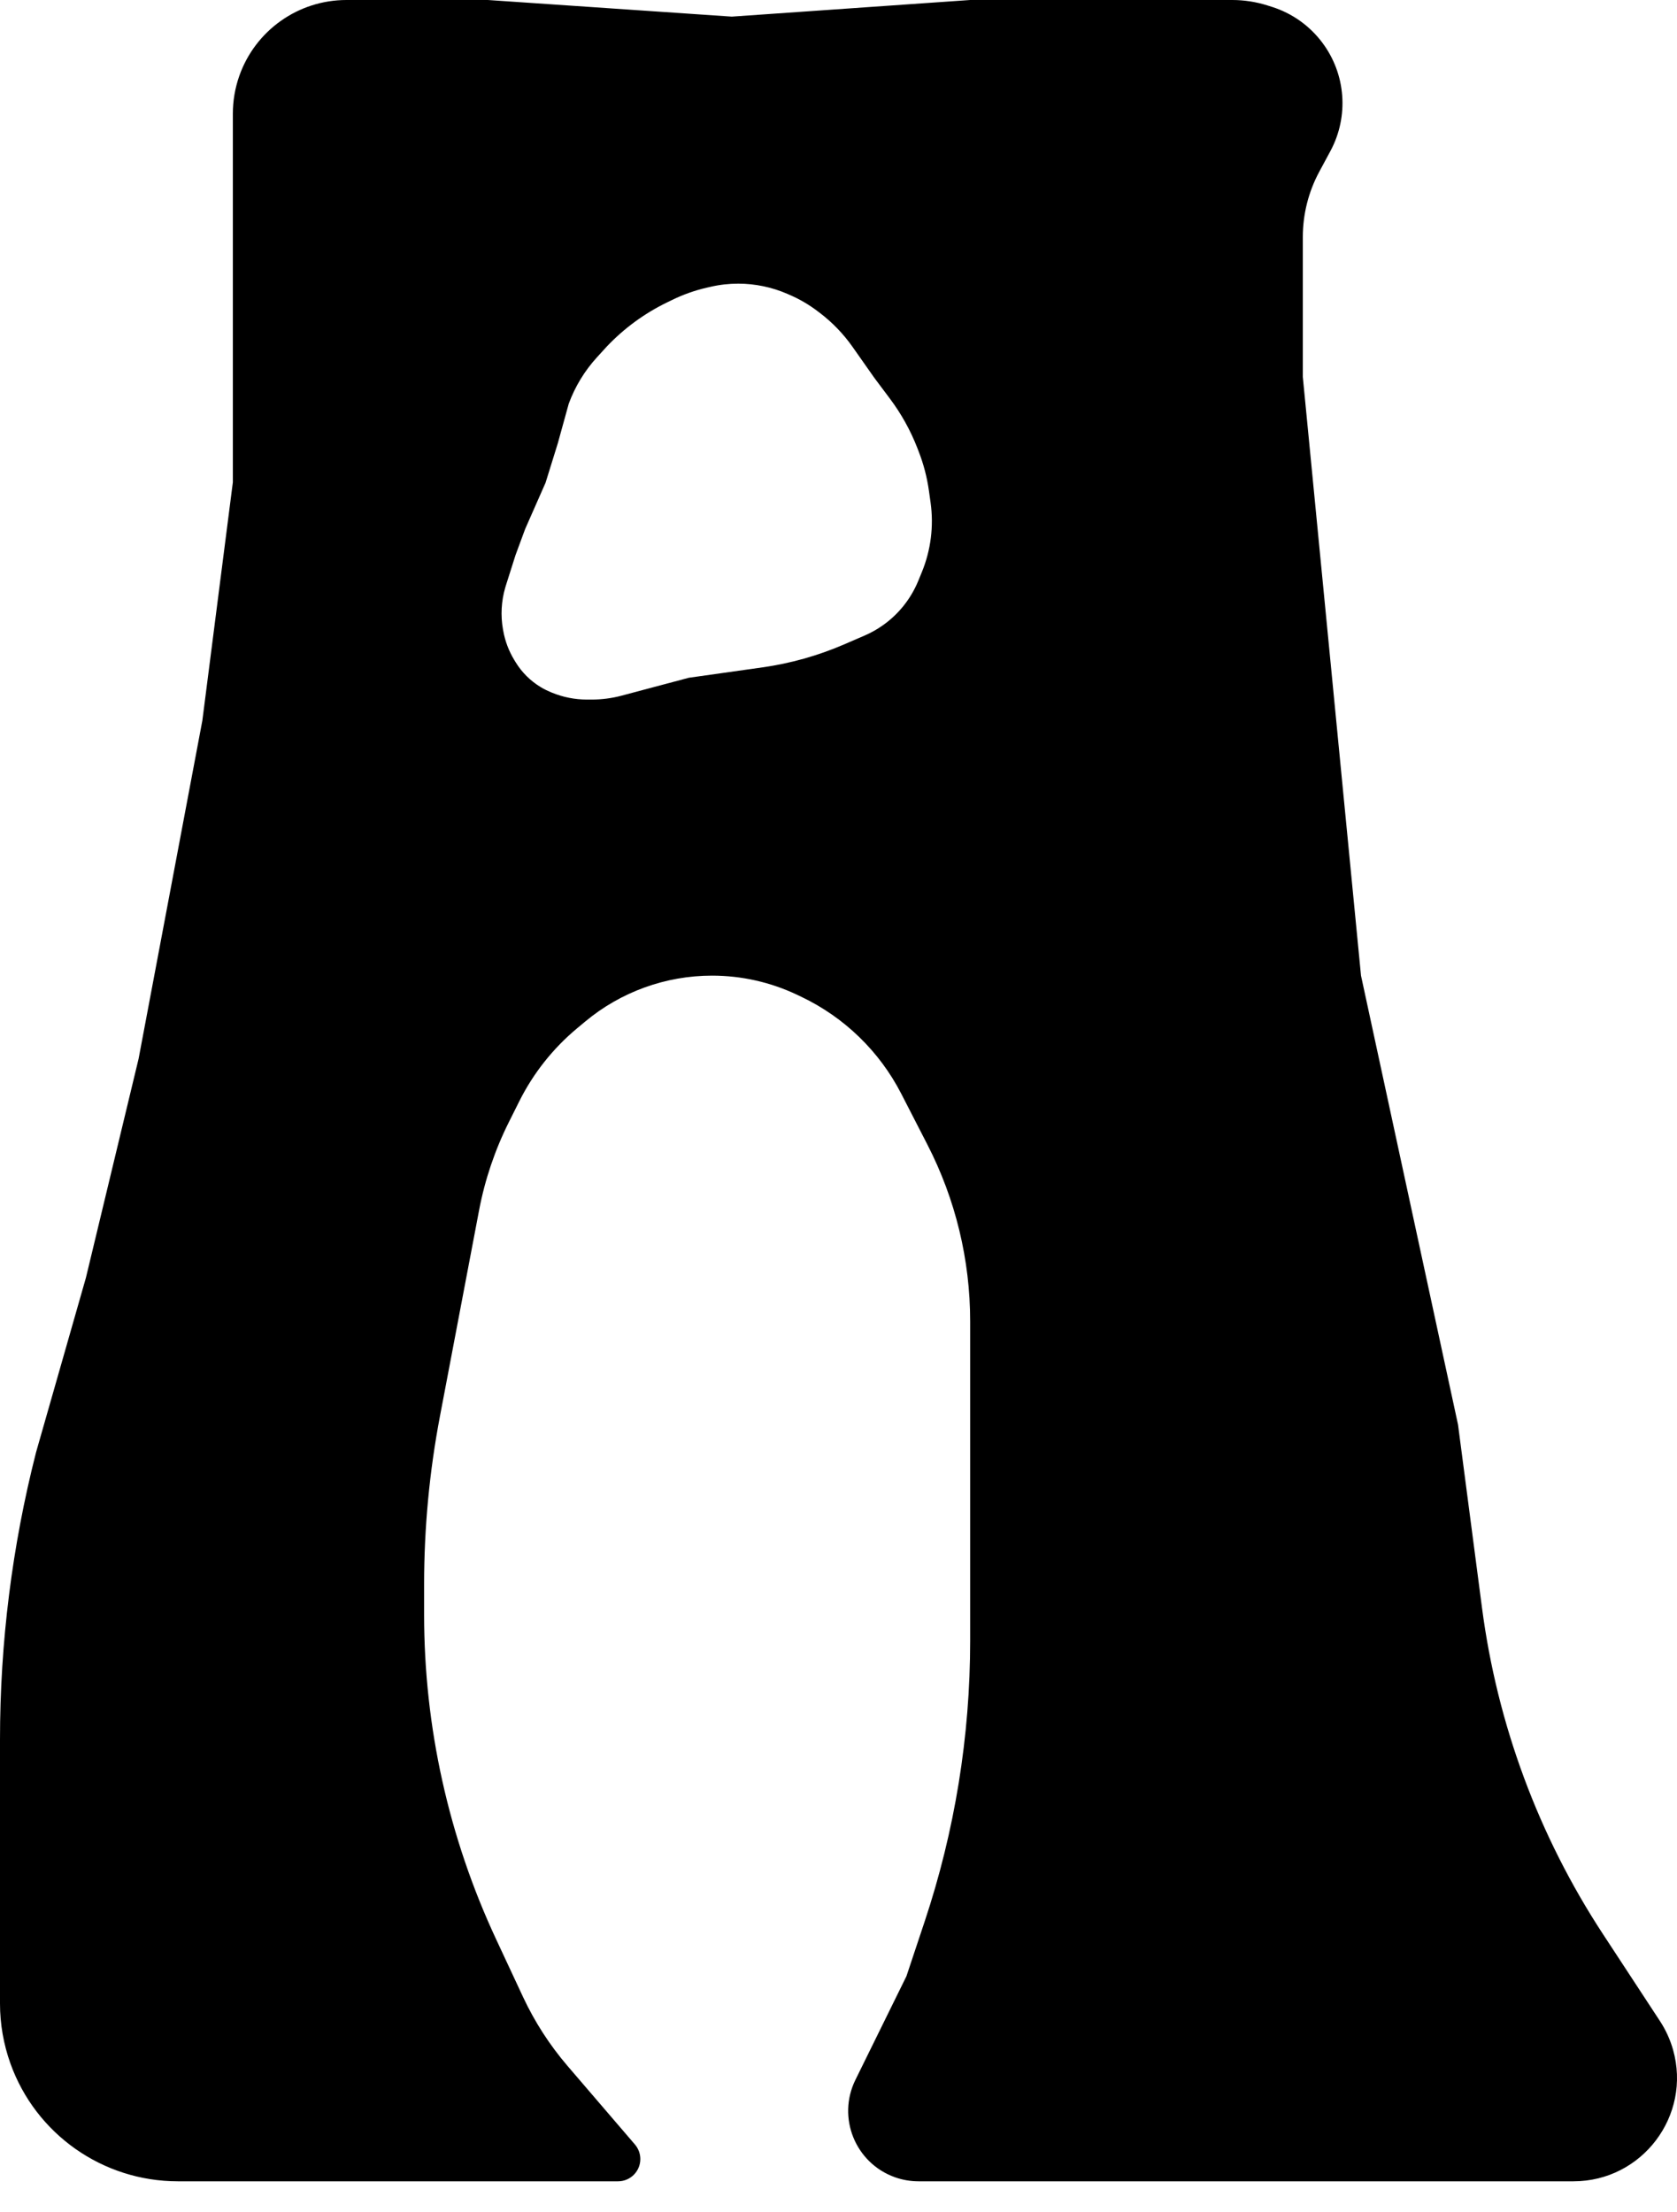 <svg width="47" height="62" viewBox="0 0 47 62" fill="none" xmlns="http://www.w3.org/2000/svg">
  <path fill-rule="evenodd" clip-rule="evenodd" d="M17.796 60.112L15.904 57.906C15.403 57.321 14.984 56.671 14.658 55.973L13.904 54.357C12.575 51.509 11.886 48.404 11.886 45.26V44.415C11.886 42.829 12.035 41.246 12.332 39.687L13.427 33.923C13.59 33.065 13.871 32.234 14.262 31.452L14.553 30.87C14.946 30.084 15.498 29.387 16.173 28.824L16.401 28.634C17.399 27.802 18.657 27.347 19.956 27.347C20.781 27.347 21.595 27.53 22.34 27.884L22.451 27.937C23.661 28.512 24.648 29.468 25.26 30.66L25.992 32.085C26.78 33.617 27.19 35.315 27.19 37.038V39.933V45.993C27.19 48.668 26.759 51.327 25.913 53.865L25.404 55.393L23.974 58.299C23.453 59.358 23.972 60.634 25.084 61.029C25.295 61.104 25.518 61.142 25.743 61.142H34.182H43.971H44.098C46.022 61.142 47.413 59.303 46.889 57.453C46.808 57.169 46.685 56.899 46.524 56.653L44.929 54.219C43.122 51.464 41.962 48.336 41.535 45.068L40.863 39.933L38.144 27.347L36.513 10.566V6.645C36.513 6.006 36.671 5.377 36.974 4.814L37.286 4.235C37.809 3.263 37.721 2.076 37.058 1.194C36.704 0.721 36.21 0.37 35.646 0.192L35.516 0.151C35.198 0.051 34.867 0 34.535 0H27.19L20.509 0.466L13.673 0H9.71C8.358 0 7.154 0.854 6.706 2.129C6.587 2.468 6.526 2.825 6.526 3.185V7.536V13.518L5.671 20.199L3.884 29.678L2.408 35.815L1.01 40.71C0.339 43.341 0 46.045 0 48.761V51.353V56.158C0 56.731 0.099 57.3 0.292 57.84C1.002 59.821 2.88 61.142 4.984 61.142H6.526H17.322C17.666 61.142 17.946 60.863 17.946 60.518C17.946 60.369 17.892 60.225 17.796 60.112ZM14.182 16.398L14.161 16.467C14.049 16.849 14.027 17.252 14.097 17.645L14.104 17.681C14.155 17.97 14.26 18.247 14.412 18.498L14.45 18.56C14.625 18.847 14.868 19.088 15.156 19.261C15.245 19.315 15.338 19.361 15.434 19.401L15.469 19.415C15.78 19.543 16.113 19.609 16.449 19.609H16.584C16.867 19.609 17.149 19.572 17.422 19.499L19.304 18.998L21.372 18.706C22.156 18.595 22.921 18.38 23.647 18.067L24.228 17.816C24.41 17.738 24.584 17.64 24.746 17.525C25.186 17.214 25.528 16.784 25.734 16.285L25.834 16.041C26.088 15.424 26.173 14.75 26.081 14.089L26.035 13.761C25.982 13.38 25.884 13.006 25.744 12.647L25.709 12.556C25.517 12.062 25.258 11.597 24.94 11.173L24.502 10.588L23.896 9.726C23.639 9.36 23.327 9.036 22.971 8.766L22.919 8.727C22.676 8.541 22.411 8.386 22.13 8.265L22.062 8.235C21.629 8.048 21.162 7.951 20.69 7.951C20.429 7.951 20.169 7.98 19.915 8.039L19.801 8.065C19.47 8.142 19.15 8.255 18.845 8.404L18.684 8.482C18.057 8.788 17.49 9.204 17.01 9.709L16.729 10.017C16.385 10.394 16.117 10.835 15.94 11.315L15.634 12.423L15.29 13.531L14.717 14.831L14.449 15.557L14.182 16.398Z" fill="black"/>
</svg>
